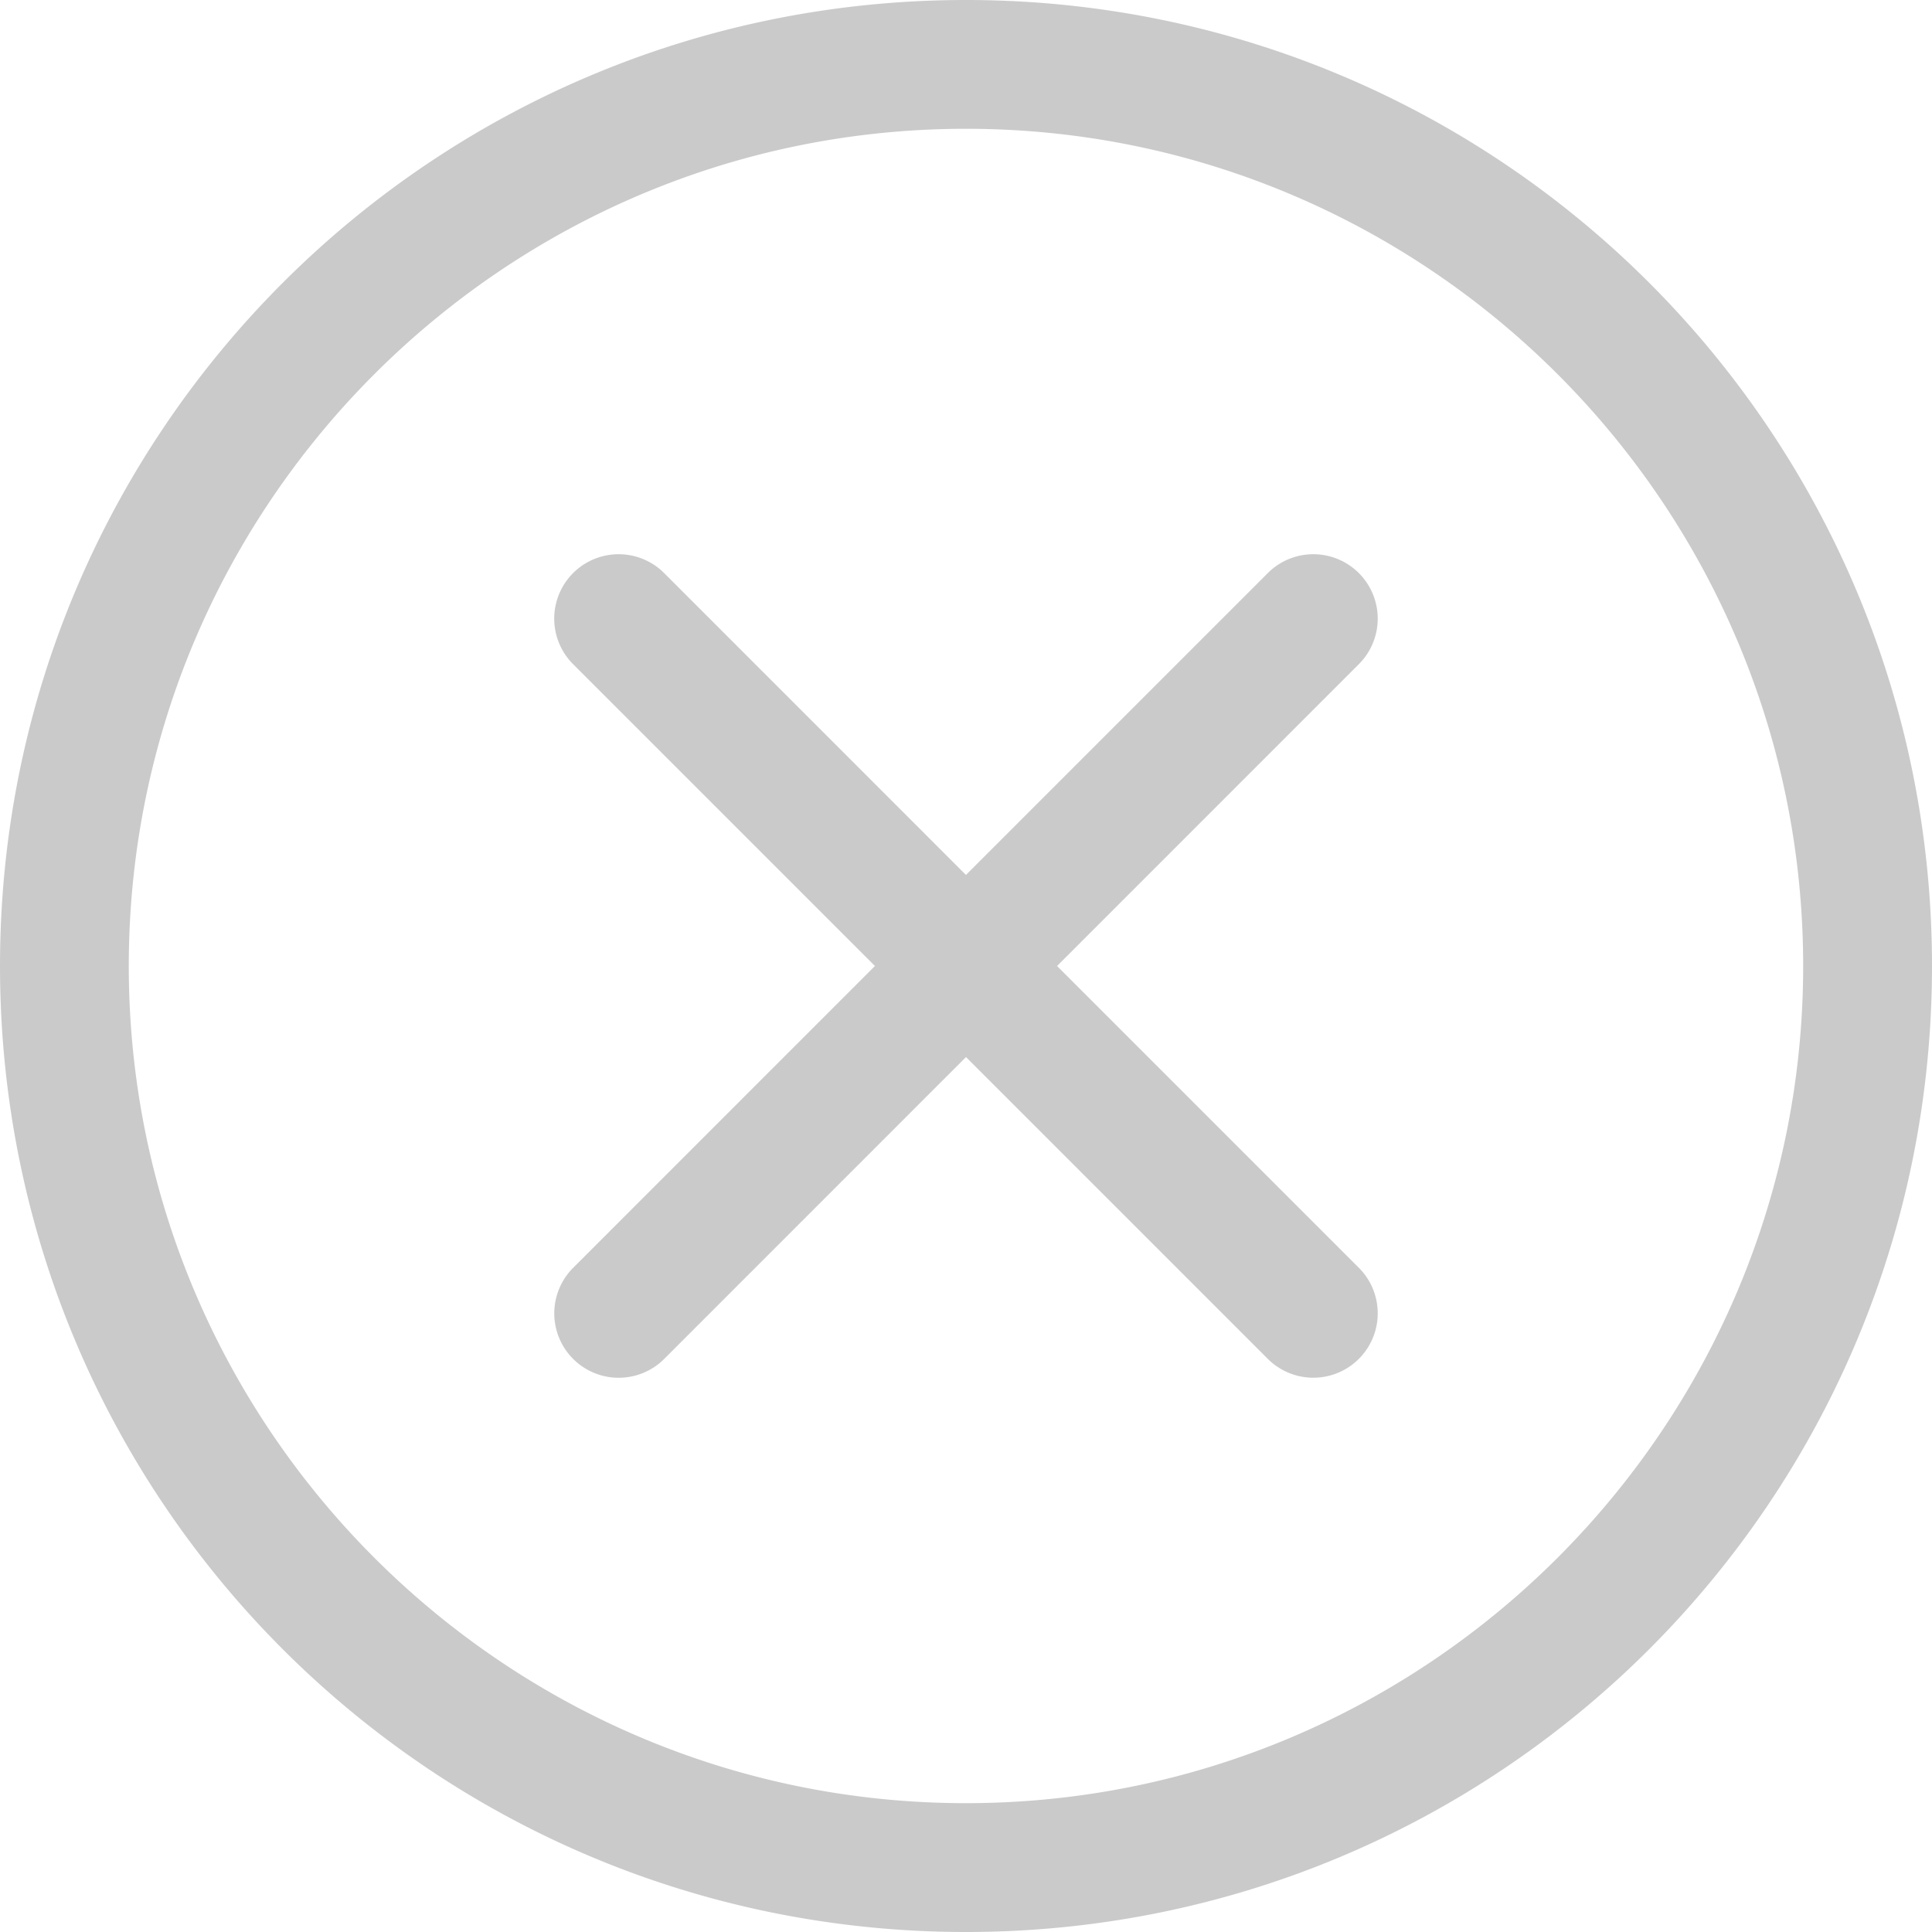 <svg xmlns="http://www.w3.org/2000/svg" width="35" height="35" viewBox="0 0 35 35"><g><g opacity=".61"><path fill="#a9a9a9" d="M35 17.5C35 27.173 27.17 35 17.5 35 7.825 35 0 27.172 0 17.5 0 7.827 7.828 0 17.5 0 27.172 0 35 7.827 35 17.5zm-2.334 0c0-8.363-6.804-15.167-15.167-15.167S2.333 9.137 2.333 17.5c0 8.362 6.803 15.166 15.166 15.166S32.666 25.862 32.666 17.5zm-8.049-5.468L19.15 17.5l5.467 5.467a1.166 1.166 0 1 1-1.65 1.65L17.5 19.15l-5.467 5.468a1.166 1.166 0 1 1-1.65-1.65L15.85 17.5l-5.468-5.468a1.166 1.166 0 1 1 1.65-1.65l5.467 5.468 5.468-5.468a1.166 1.166 0 1 1 1.65 1.65z"/></g></g></svg>